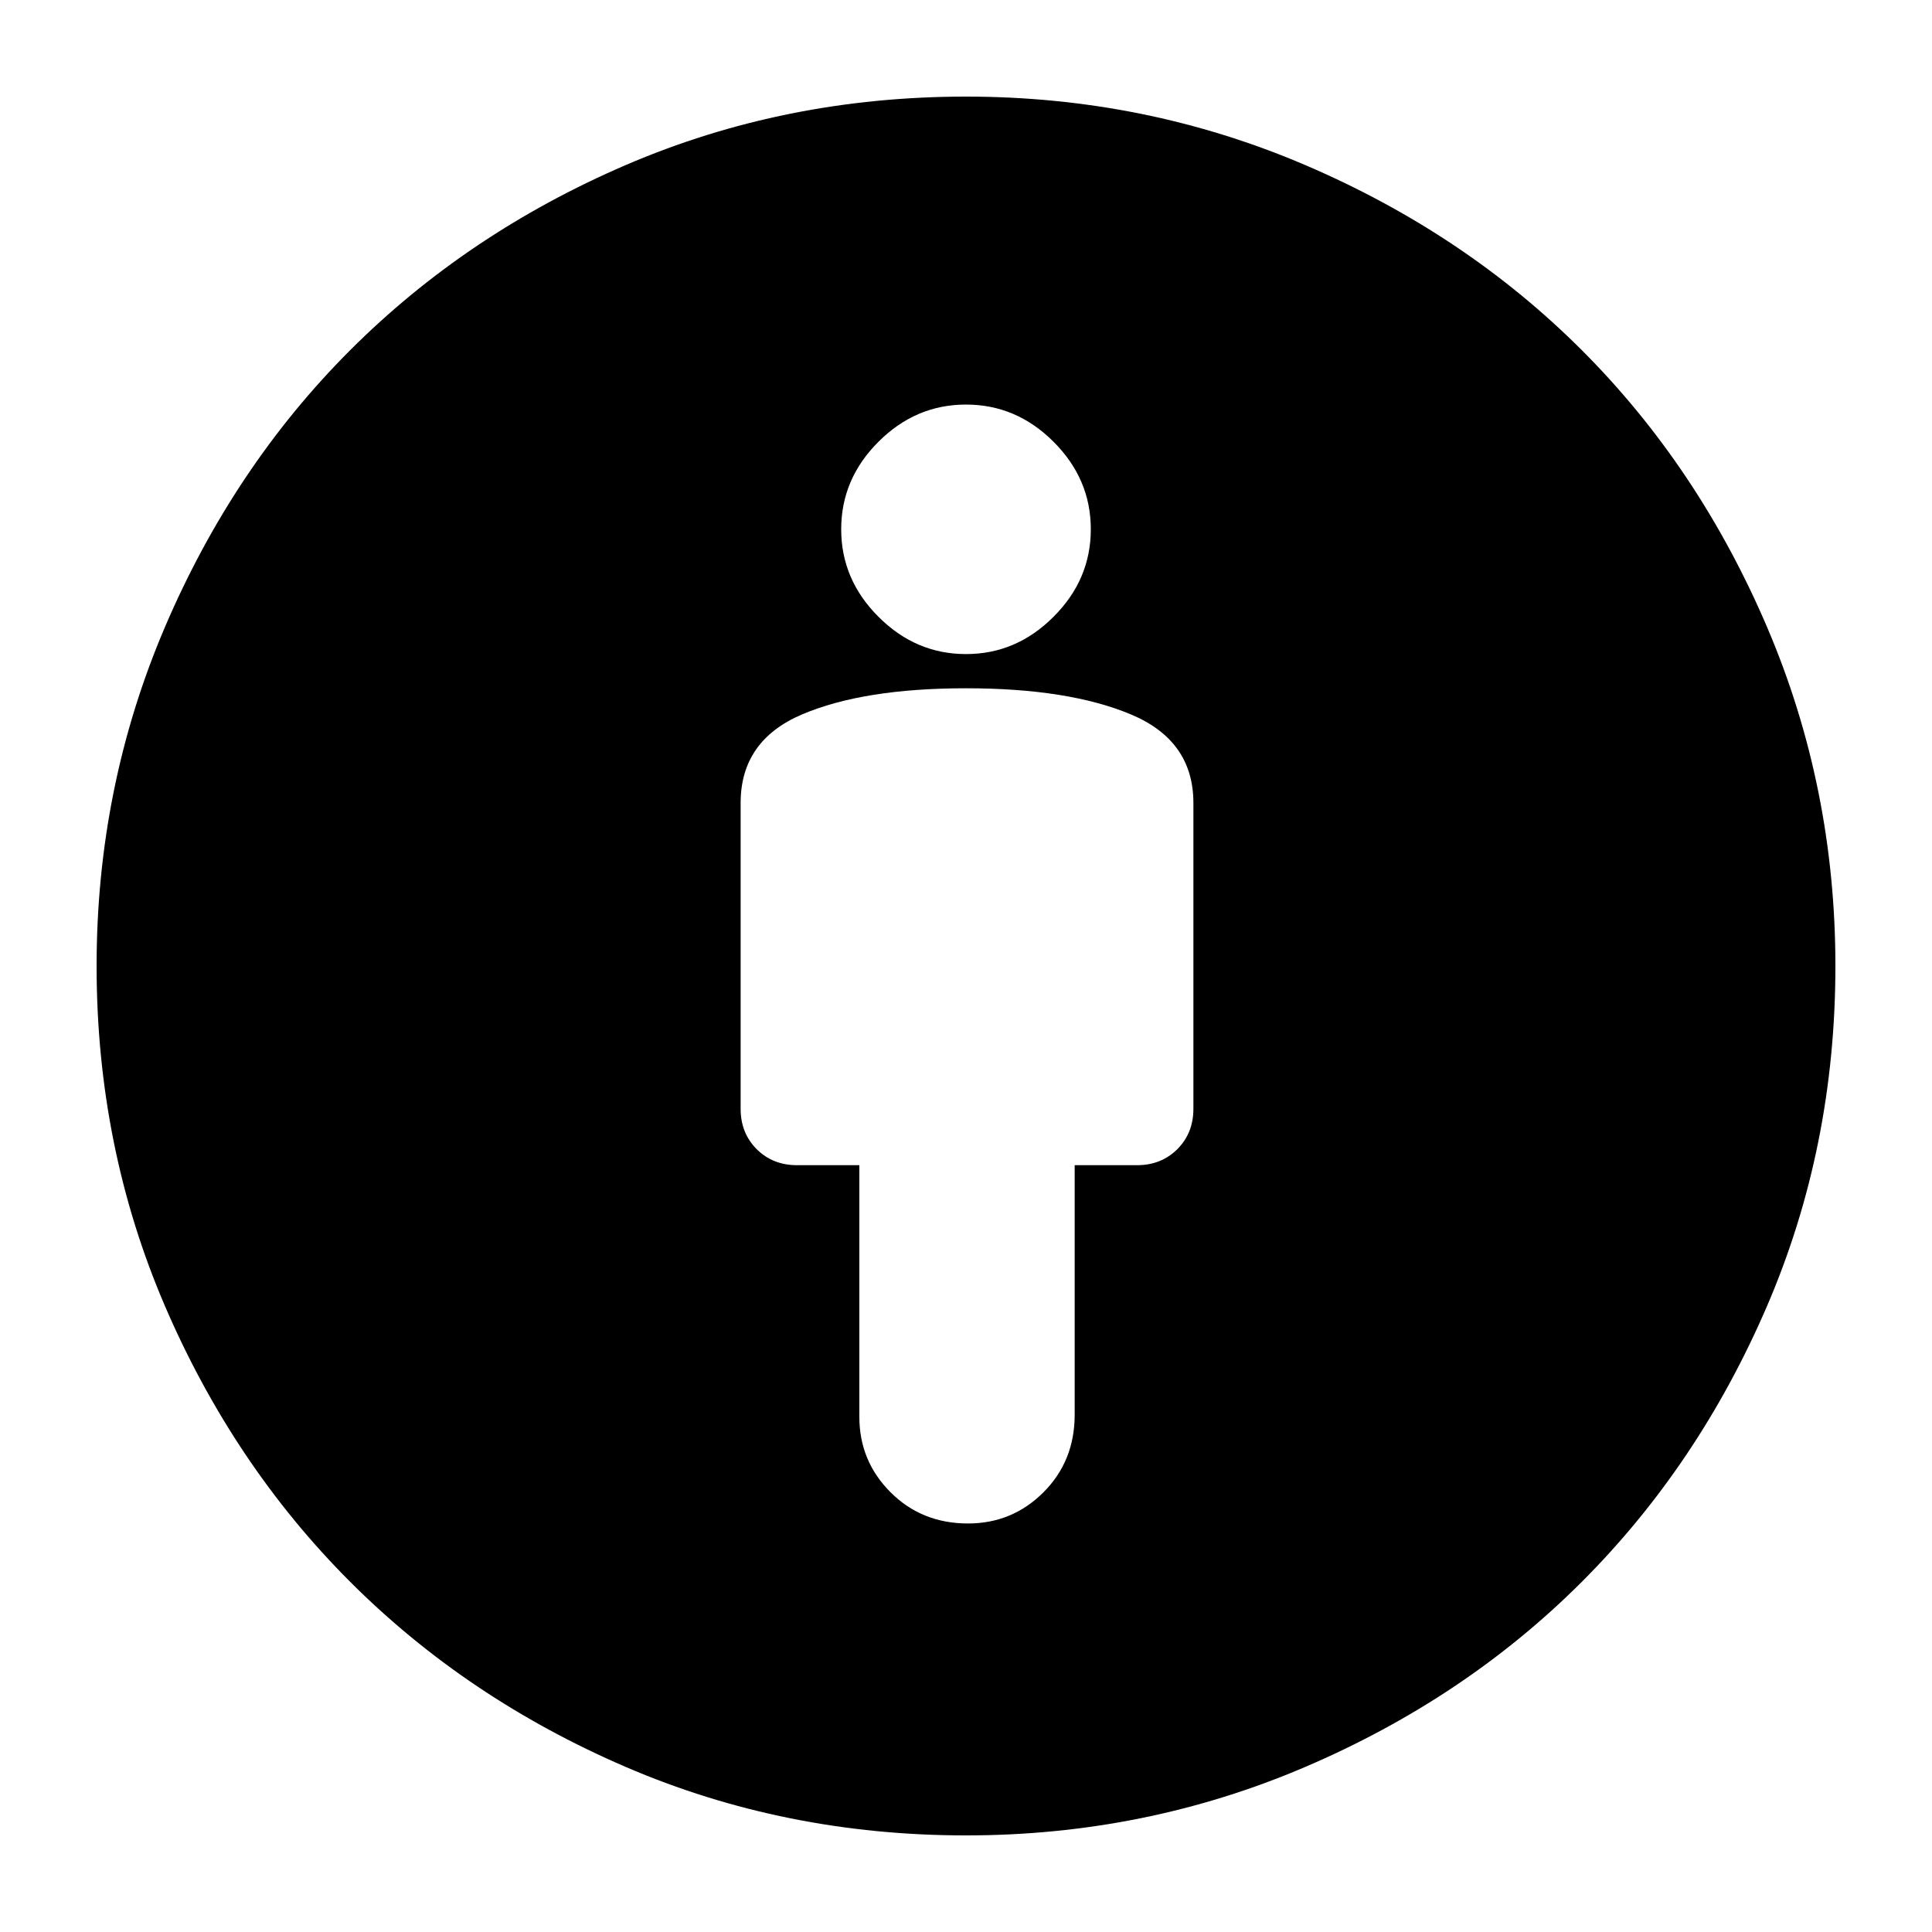 <svg xmlns="http://www.w3.org/2000/svg" height="20" width="20"><path d="M10.021 15.771Q10.479 15.771 10.802 15.448Q11.125 15.125 11.125 14.646V12.062H11.771Q12.021 12.062 12.188 11.896Q12.354 11.729 12.354 11.479V8.312Q12.354 7.667 11.708 7.396Q11.062 7.125 10 7.125Q8.938 7.125 8.302 7.396Q7.667 7.667 7.667 8.312V11.479Q7.667 11.729 7.833 11.896Q8 12.062 8.25 12.062H8.896V14.667Q8.896 15.125 9.219 15.448Q9.542 15.771 10.021 15.771ZM10 19Q8.125 19 6.479 18.292Q4.833 17.583 3.625 16.375Q2.417 15.167 1.708 13.521Q1 11.875 1 10Q1 8.146 1.708 6.49Q2.417 4.833 3.625 3.625Q4.833 2.417 6.479 1.708Q8.125 1 10 1Q11.854 1 13.51 1.708Q15.167 2.417 16.375 3.625Q17.583 4.833 18.292 6.49Q19 8.146 19 10Q19 11.875 18.292 13.521Q17.583 15.167 16.375 16.375Q15.167 17.583 13.51 18.292Q11.854 19 10 19ZM10 6.771Q10.521 6.771 10.906 6.385Q11.292 6 11.292 5.479Q11.292 4.958 10.906 4.573Q10.521 4.188 10 4.188Q9.479 4.188 9.094 4.573Q8.708 4.958 8.708 5.479Q8.708 6 9.094 6.385Q9.479 6.771 10 6.771Z"/></svg>